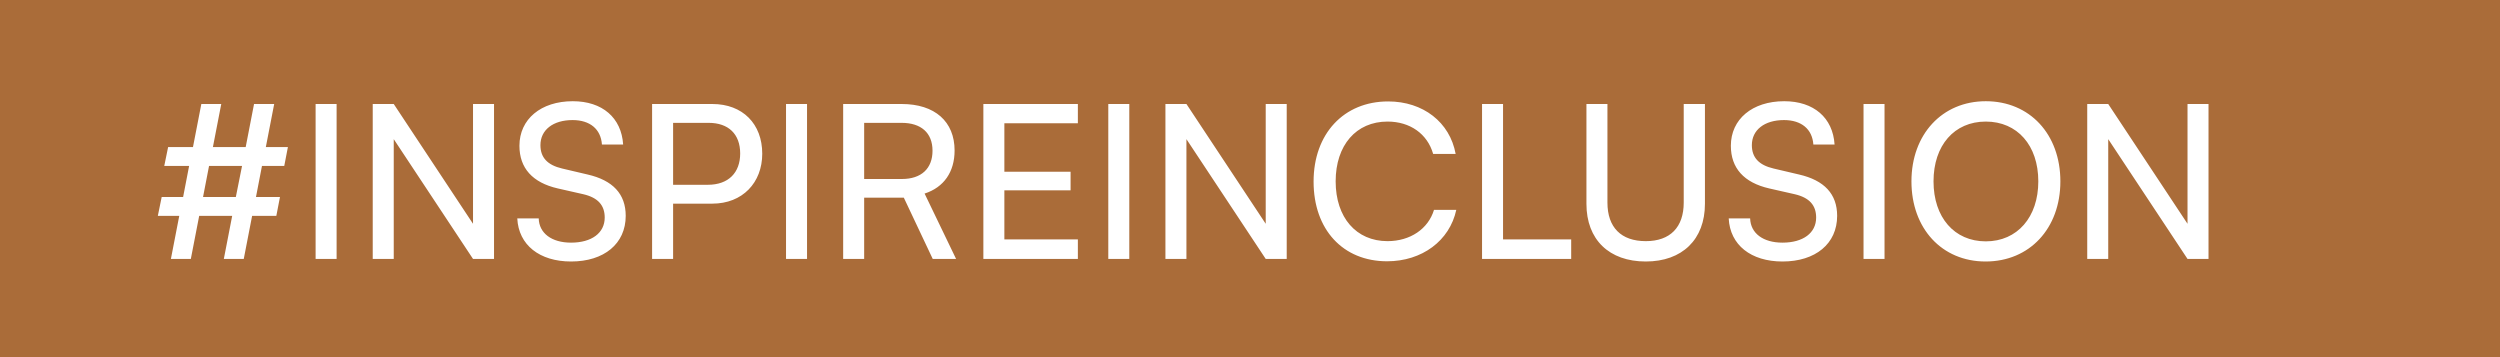 <svg width="280" height="40" viewBox="0 0 280 40" fill="none" xmlns="http://www.w3.org/2000/svg">
<rect width="280" height="40" fill="#AA6C39"/>
<path d="M18.109 22.064H20.509L21.181 18.584H18.397L18.829 16.472H21.613L22.549 11.648H24.781L23.845 16.472H27.517L28.453 11.648H30.709L29.773 16.472H32.245L31.837 18.584H29.341L28.669 22.064H31.357L30.949 24.176H28.237L27.301 29H25.069L26.005 24.176H22.309L21.373 29H19.141L20.077 24.176H17.677L18.109 22.064ZM22.741 22.064H26.413L27.109 18.584H23.413L22.741 22.064ZM37.7 11.648V29H35.348V11.648H37.7ZM44.099 29H41.746V11.648H44.099L52.978 25.064V11.648H55.331V29H52.978L44.099 15.584V29ZM58.176 16.328C58.176 13.352 60.576 11.336 64.152 11.336C67.464 11.336 69.6 13.184 69.792 16.184H67.416C67.296 14.456 66.072 13.448 64.128 13.448C61.944 13.448 60.528 14.552 60.528 16.256C60.528 17.648 61.32 18.488 62.952 18.872L65.808 19.544C68.64 20.192 70.08 21.728 70.08 24.176C70.08 27.296 67.656 29.288 63.96 29.288C60.432 29.288 58.08 27.44 57.936 24.464H60.336C60.384 26.12 61.776 27.176 63.96 27.176C66.264 27.176 67.728 26.096 67.728 24.368C67.728 23 66.984 22.136 65.328 21.752L62.472 21.104C59.64 20.456 58.176 18.824 58.176 16.328ZM79.779 22.808H75.388V29H73.035V11.648H79.779C83.188 11.648 85.371 13.88 85.371 17.216C85.371 20.456 83.163 22.808 79.779 22.808ZM79.371 13.76H75.388V20.696H79.275C81.603 20.696 82.9 19.328 82.9 17.192C82.9 15.008 81.579 13.76 79.371 13.76ZM90.388 11.648V29H88.035V11.648H90.388ZM96.786 29H94.434V11.648H100.986C104.706 11.648 106.914 13.616 106.914 16.856C106.914 19.256 105.714 20.984 103.554 21.68L107.082 29H104.466L101.226 22.136H96.786V29ZM96.786 13.76V20.048H101.01C103.194 20.048 104.442 18.872 104.442 16.88C104.442 14.864 103.146 13.76 100.986 13.76H96.786ZM120.721 29H110.137V11.648H120.721V13.808H112.489V19.232H119.905V21.32H112.489V26.816H120.721V29ZM126.481 11.648V29H124.129V11.648H126.481ZM132.88 29H130.528V11.648H132.88L141.76 25.064V11.648H144.112V29H141.76L132.88 15.584V29ZM155.353 29.264C150.409 29.264 147.121 25.712 147.121 20.336C147.121 14.984 150.505 11.36 155.473 11.36C159.385 11.36 162.385 13.688 163.033 17.24H160.513C159.865 14.984 157.921 13.616 155.401 13.616C151.897 13.616 149.593 16.256 149.593 20.312C149.593 24.368 151.897 27.008 155.401 27.008C157.945 27.008 159.961 25.64 160.609 23.504H163.105C162.361 26.96 159.265 29.264 155.353 29.264ZM168.341 11.648V26.816H175.973V29H165.989V11.648H168.341ZM177.681 22.832V11.648H180.033V22.688C180.033 25.472 181.569 27.008 184.329 27.008C187.065 27.008 188.577 25.448 188.577 22.688V11.648H190.953V22.832C190.953 26.816 188.409 29.288 184.329 29.288C180.225 29.288 177.681 26.84 177.681 22.832ZM193.856 16.328C193.856 13.352 196.256 11.336 199.832 11.336C203.144 11.336 205.28 13.184 205.472 16.184H203.096C202.976 14.456 201.752 13.448 199.808 13.448C197.624 13.448 196.208 14.552 196.208 16.256C196.208 17.648 197 18.488 198.632 18.872L201.488 19.544C204.32 20.192 205.76 21.728 205.76 24.176C205.76 27.296 203.336 29.288 199.64 29.288C196.112 29.288 193.76 27.44 193.616 24.464H196.016C196.064 26.12 197.456 27.176 199.64 27.176C201.944 27.176 203.408 26.096 203.408 24.368C203.408 23 202.664 22.136 201.008 21.752L198.152 21.104C195.32 20.456 193.856 18.824 193.856 16.328ZM211.067 11.648V29H208.715V11.648H211.067ZM230.762 20.312C230.762 25.592 227.306 29.288 222.386 29.288C217.49 29.288 214.082 25.592 214.082 20.312C214.082 15.056 217.514 11.336 222.41 11.336C227.33 11.336 230.762 15.032 230.762 20.312ZM228.29 20.312C228.29 16.28 225.938 13.616 222.41 13.616C218.882 13.616 216.554 16.28 216.554 20.312C216.554 24.344 218.882 27.032 222.41 27.032C225.938 27.032 228.29 24.32 228.29 20.312ZM236.122 29H233.77V11.648H236.122L245.002 25.064V11.648H247.354V29H245.002L236.122 15.584V29Z" fill="white"/>
</svg>
